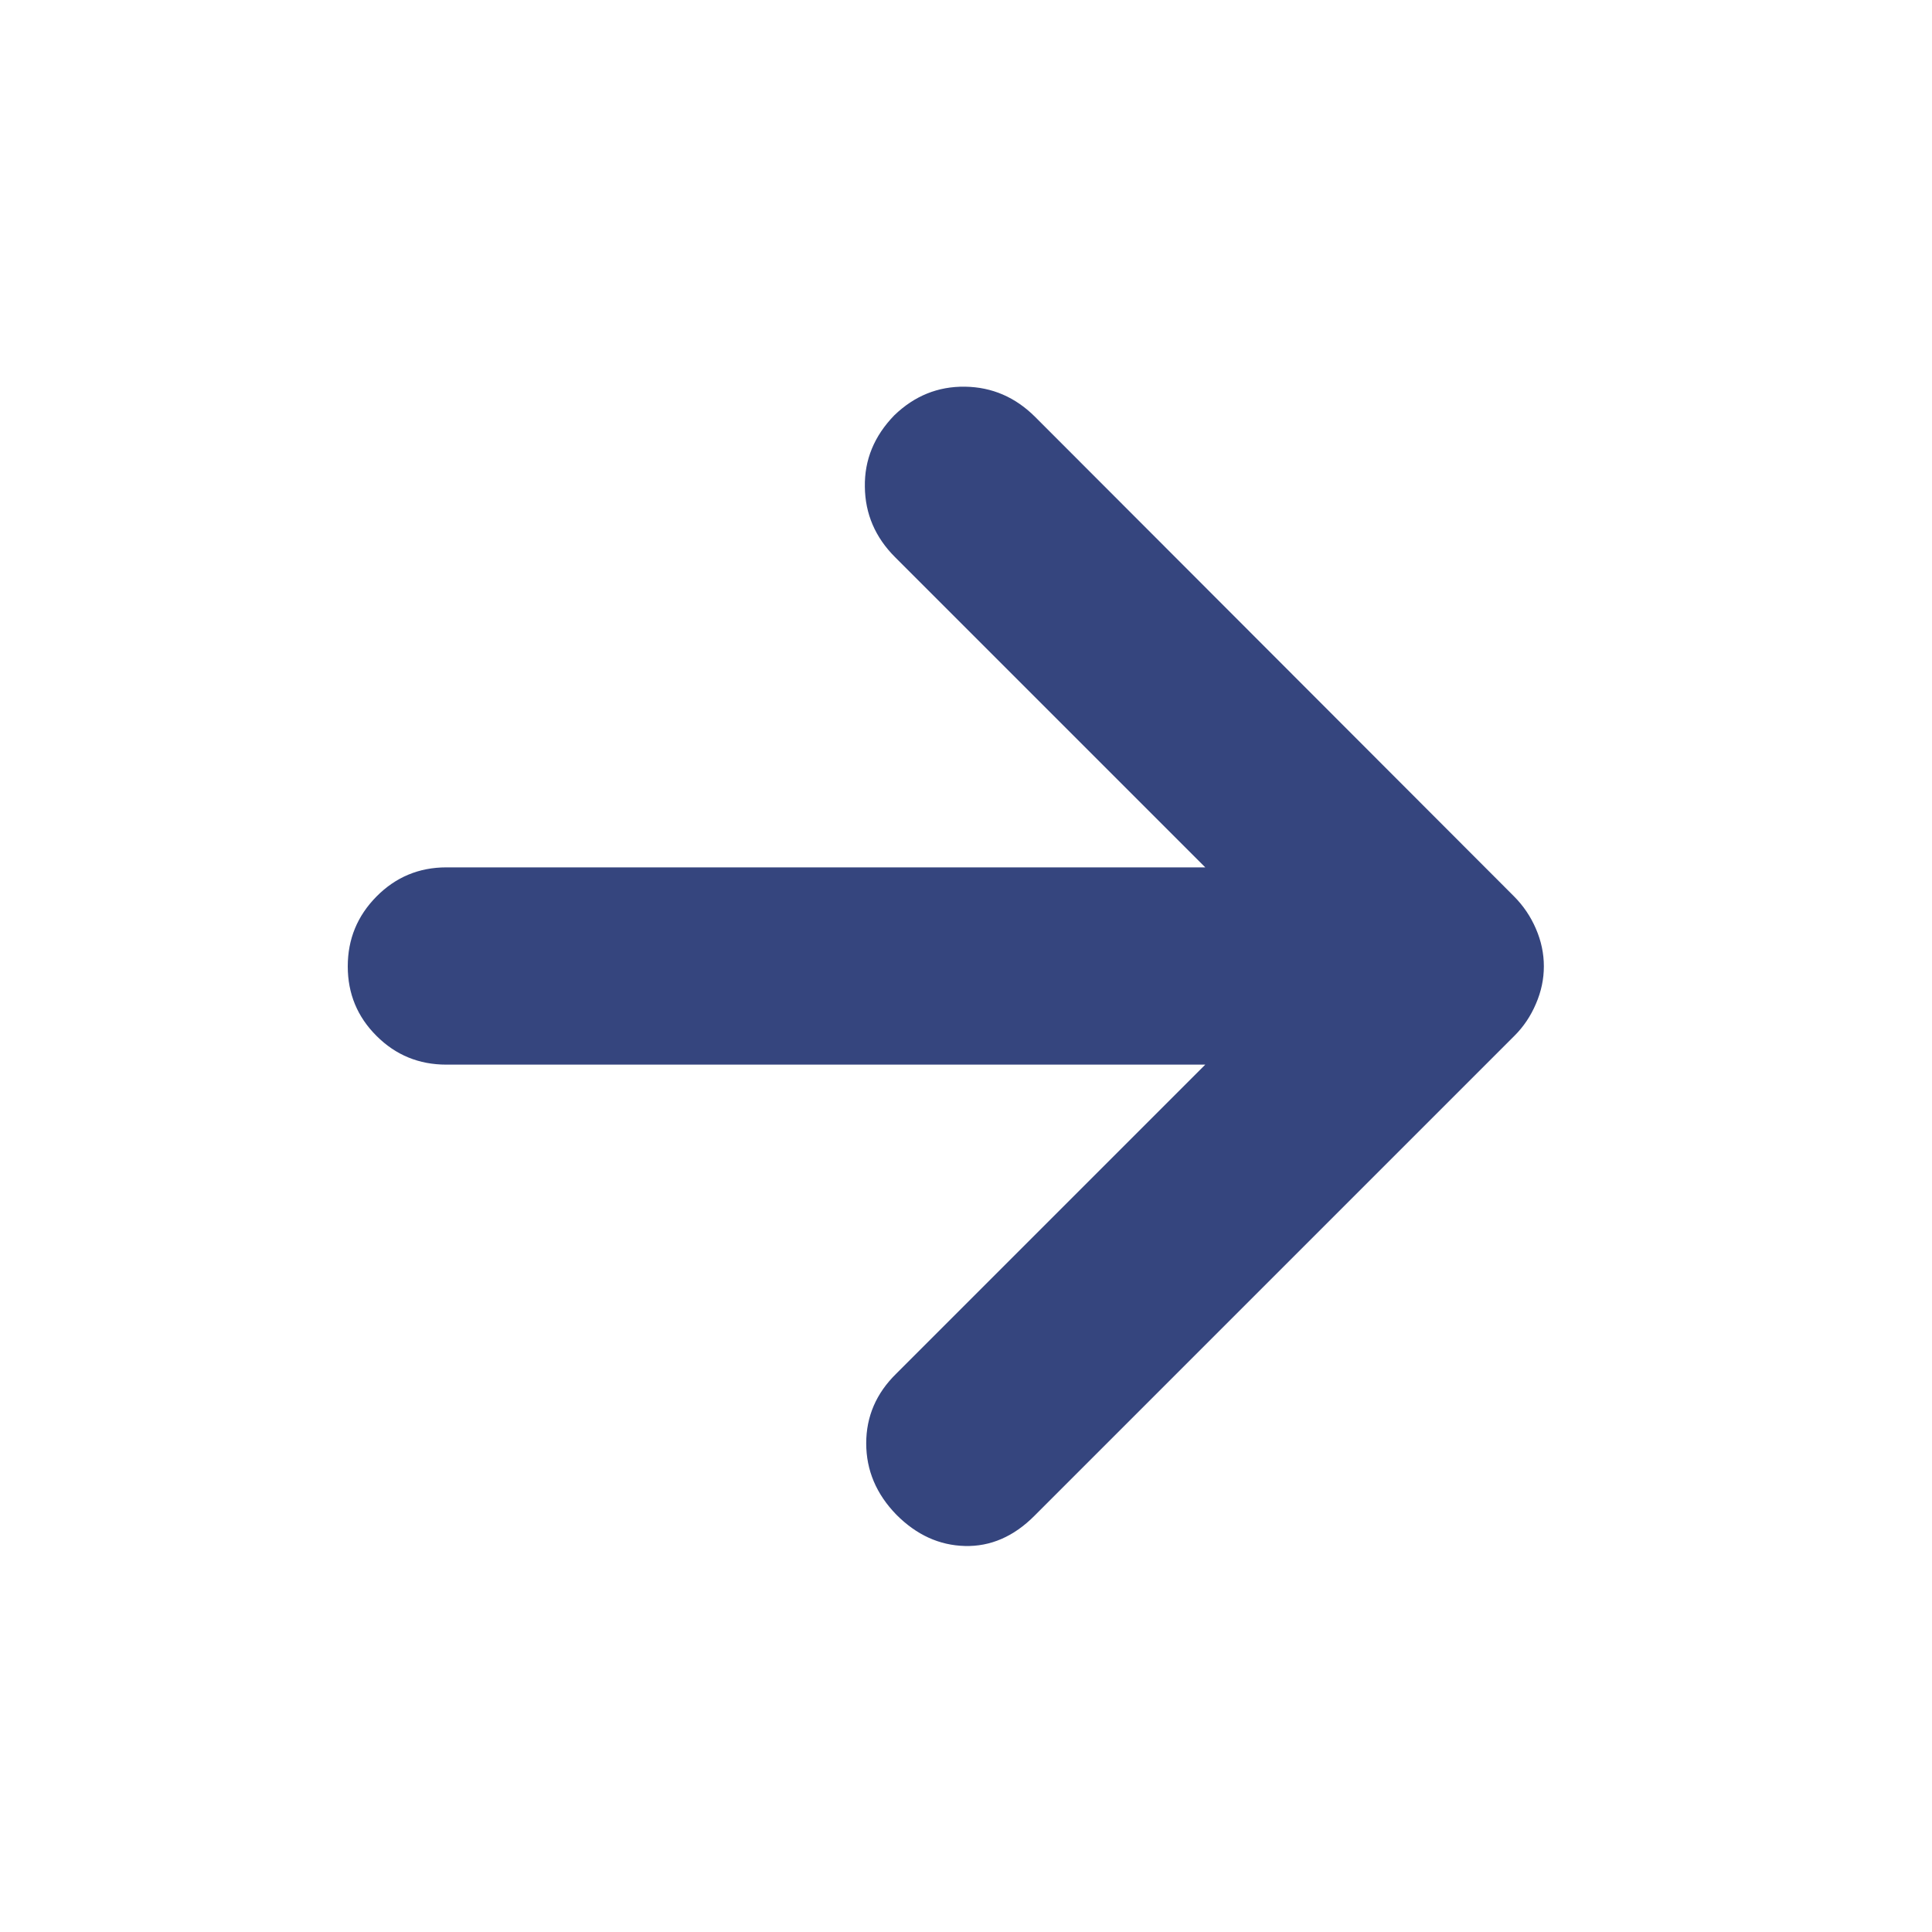 <svg width="20" height="20" viewBox="0 0 20 20" fill="none" xmlns="http://www.w3.org/2000/svg">
<mask id="mask0_111_1524" style="mask-type:alpha" maskUnits="userSpaceOnUse" x="0" y="0" width="20" height="20">
<rect width="20" height="20" fill="#D9D9D9"/>
</mask>
<g mask="url(#mask0_111_1524)">
<path d="M12.477 11.021H4.62C4.337 11.021 4.096 10.922 3.898 10.724C3.699 10.526 3.6 10.286 3.6 10.004C3.6 9.722 3.699 9.481 3.898 9.28C4.096 9.08 4.337 8.979 4.62 8.979H12.477L9.265 5.767C9.061 5.563 8.956 5.32 8.953 5.04C8.948 4.76 9.05 4.513 9.258 4.299C9.466 4.098 9.71 3.999 9.99 4.003C10.27 4.007 10.512 4.112 10.717 4.317L15.671 9.277C15.77 9.376 15.846 9.489 15.9 9.615C15.955 9.742 15.982 9.872 15.982 10.003C15.982 10.135 15.955 10.264 15.9 10.391C15.846 10.518 15.772 10.628 15.679 10.721L10.709 15.691C10.494 15.907 10.253 16.011 9.988 16.004C9.723 15.997 9.487 15.889 9.279 15.68C9.071 15.466 8.967 15.22 8.967 14.941C8.967 14.663 9.071 14.422 9.279 14.219L12.477 11.021Z" fill="#35457E"/>
</g>
</svg>
